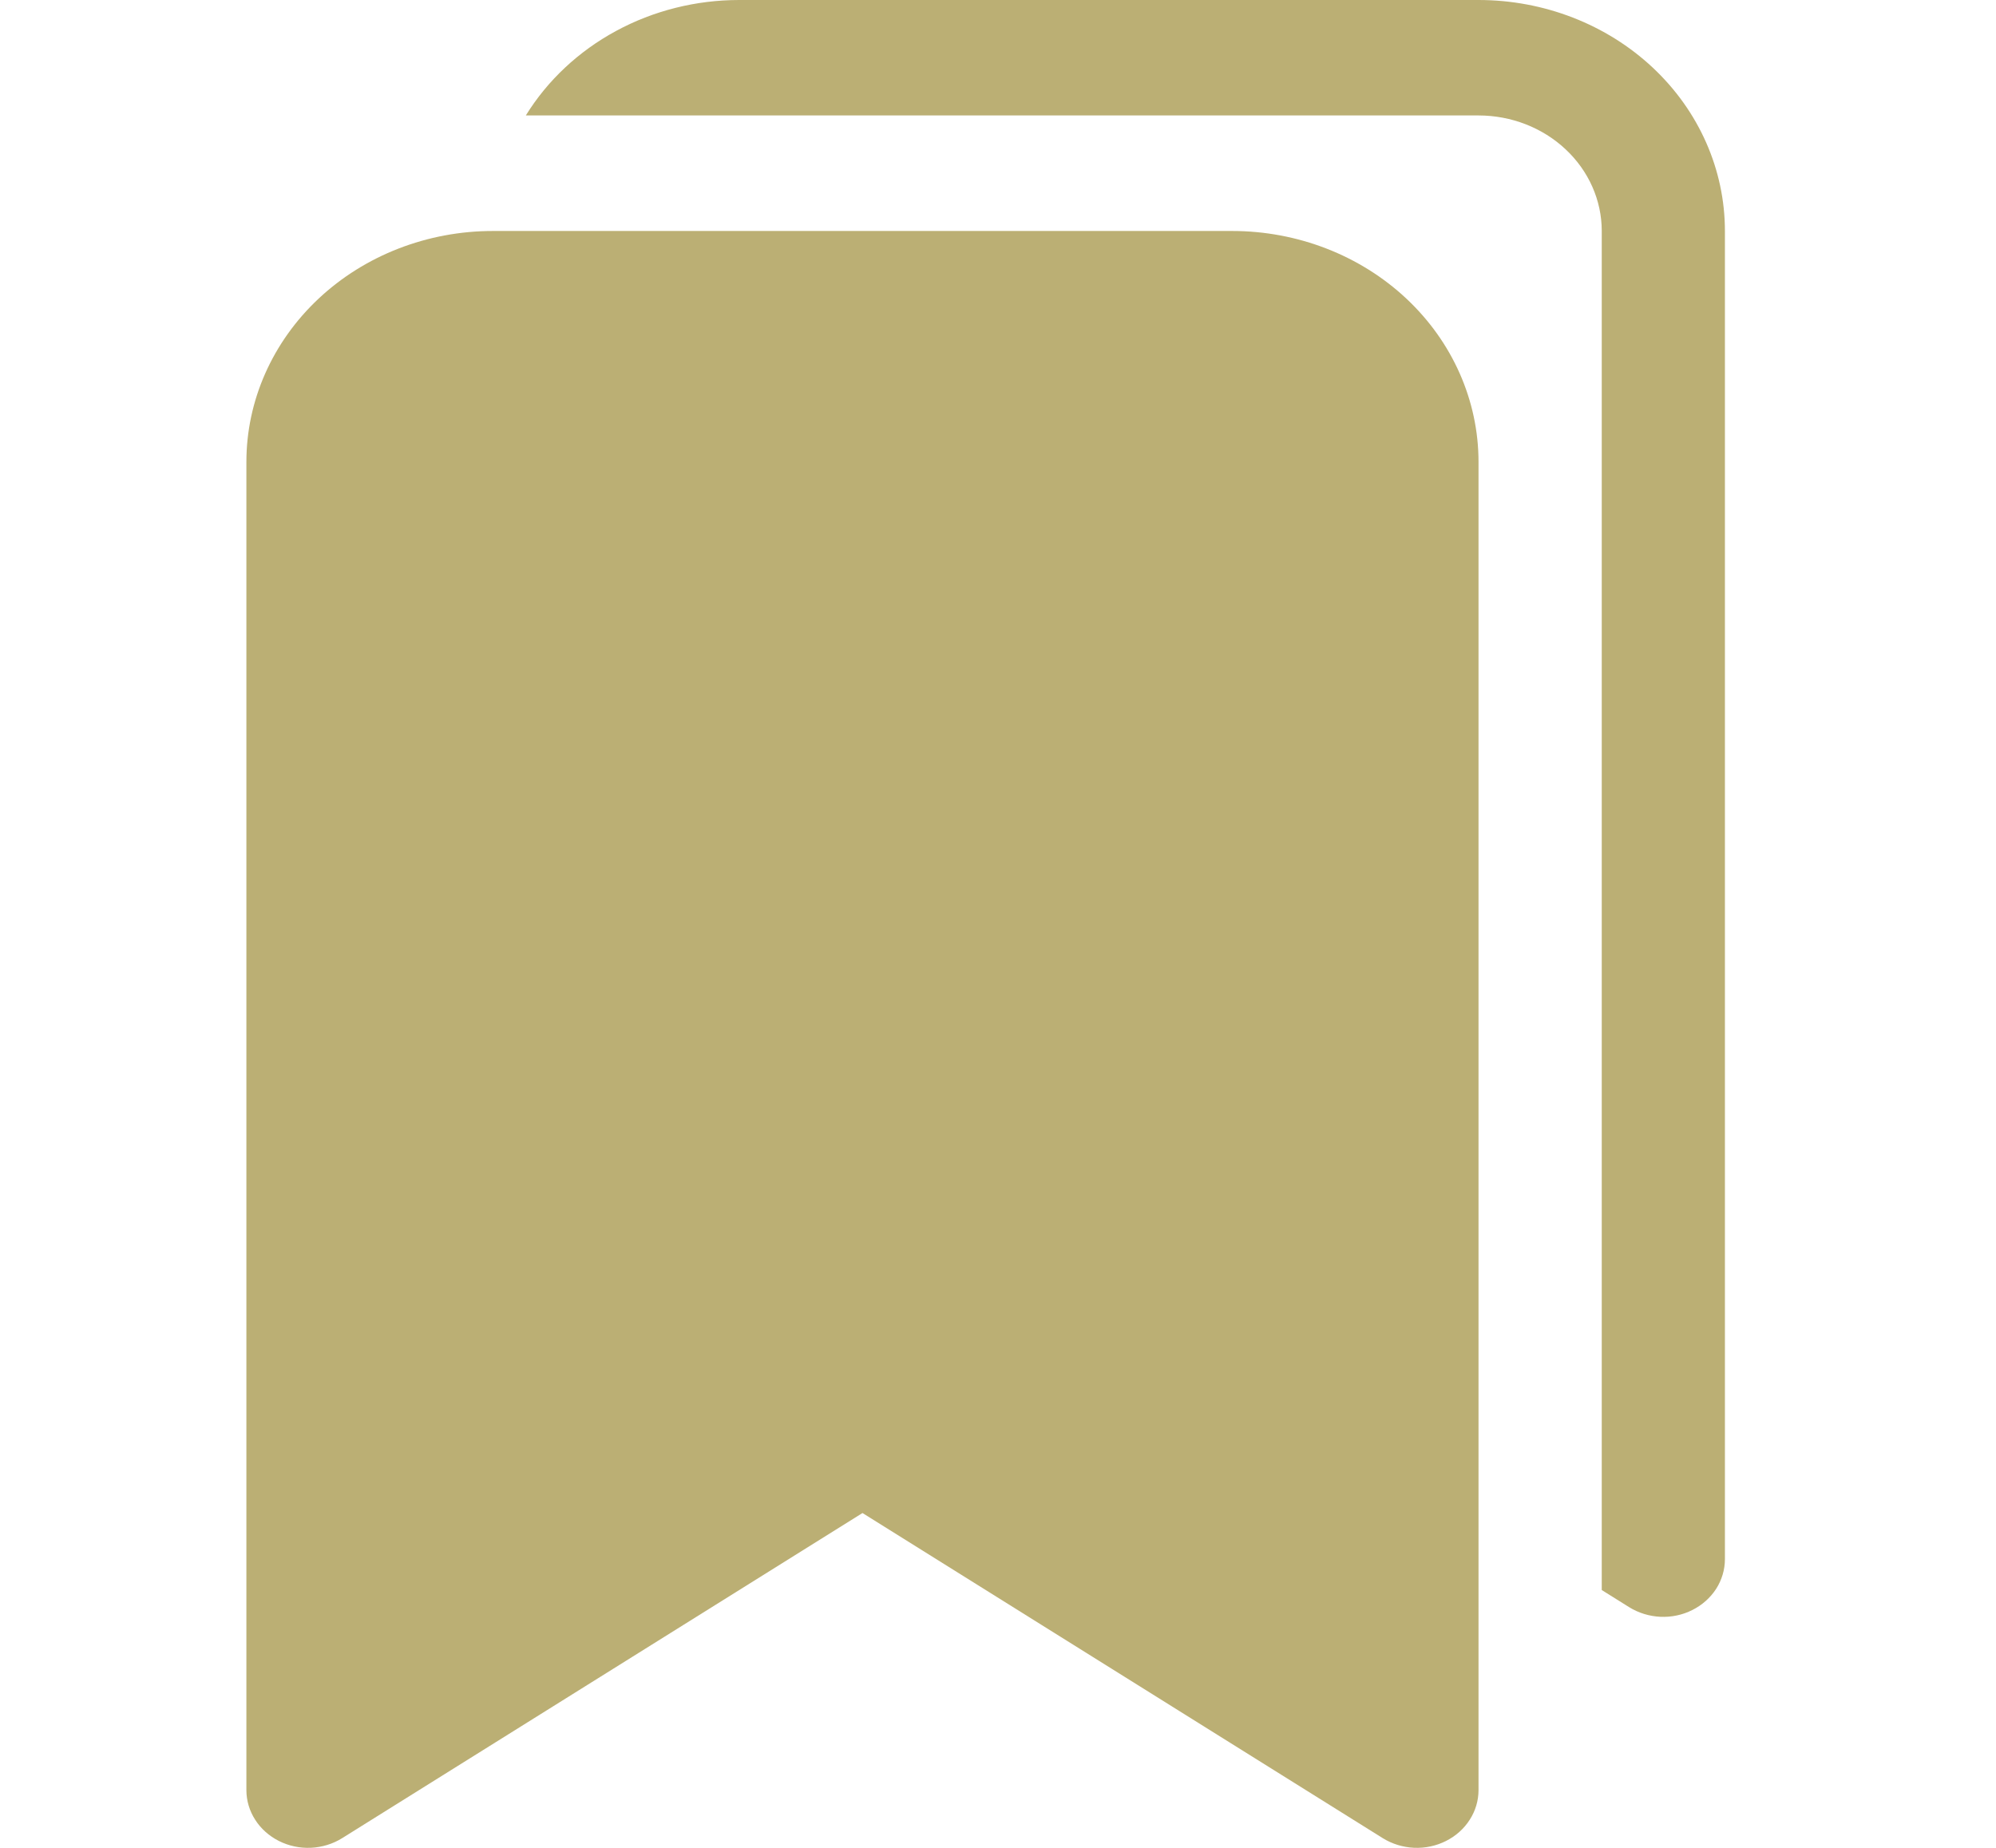 <svg width="27" height="25" viewBox="0 0 27 25" fill="none" xmlns="http://www.w3.org/2000/svg">
<g clip-path="url(#clip0_445_7690)">
<path d="M3.333 6.25C3.333 5.421 3.685 4.626 4.31 4.04C4.935 3.454 5.783 3.125 6.667 3.125H16.667C17.551 3.125 18.399 3.454 19.024 4.04C19.649 4.626 20 5.421 20 6.25V24.219C20 24.36 19.959 24.499 19.881 24.62C19.804 24.741 19.693 24.84 19.56 24.907C19.427 24.974 19.277 25.006 19.127 24.999C18.976 24.992 18.831 24.947 18.705 24.869L11.667 20.47L4.628 24.869C4.503 24.947 4.357 24.992 4.207 24.999C4.056 25.006 3.906 24.974 3.773 24.907C3.64 24.84 3.529 24.741 3.452 24.62C3.374 24.499 3.333 24.36 3.333 24.219V6.25Z" fill="#BBAF74"/>
<path d="M7.113 1.562C7.406 1.087 7.827 0.693 8.333 0.419C8.84 0.144 9.415 1.39351e-05 10 0L20 0C20.884 0 21.732 0.329 22.357 0.915C22.982 1.501 23.333 2.296 23.333 3.125V21.094C23.333 21.235 23.292 21.374 23.215 21.495C23.137 21.616 23.026 21.715 22.893 21.782C22.76 21.849 22.611 21.881 22.46 21.874C22.31 21.867 22.164 21.822 22.038 21.744L21.667 21.512V3.125C21.667 2.711 21.491 2.313 21.178 2.02C20.866 1.727 20.442 1.562 20 1.562H7.113Z" fill="#BBAF74"/>
</g>
<defs>
<clipPath id="clip0_445_7690">
<rect width="26.667" height="25" fill="white"/>
</clipPath>
</defs>
</svg>
